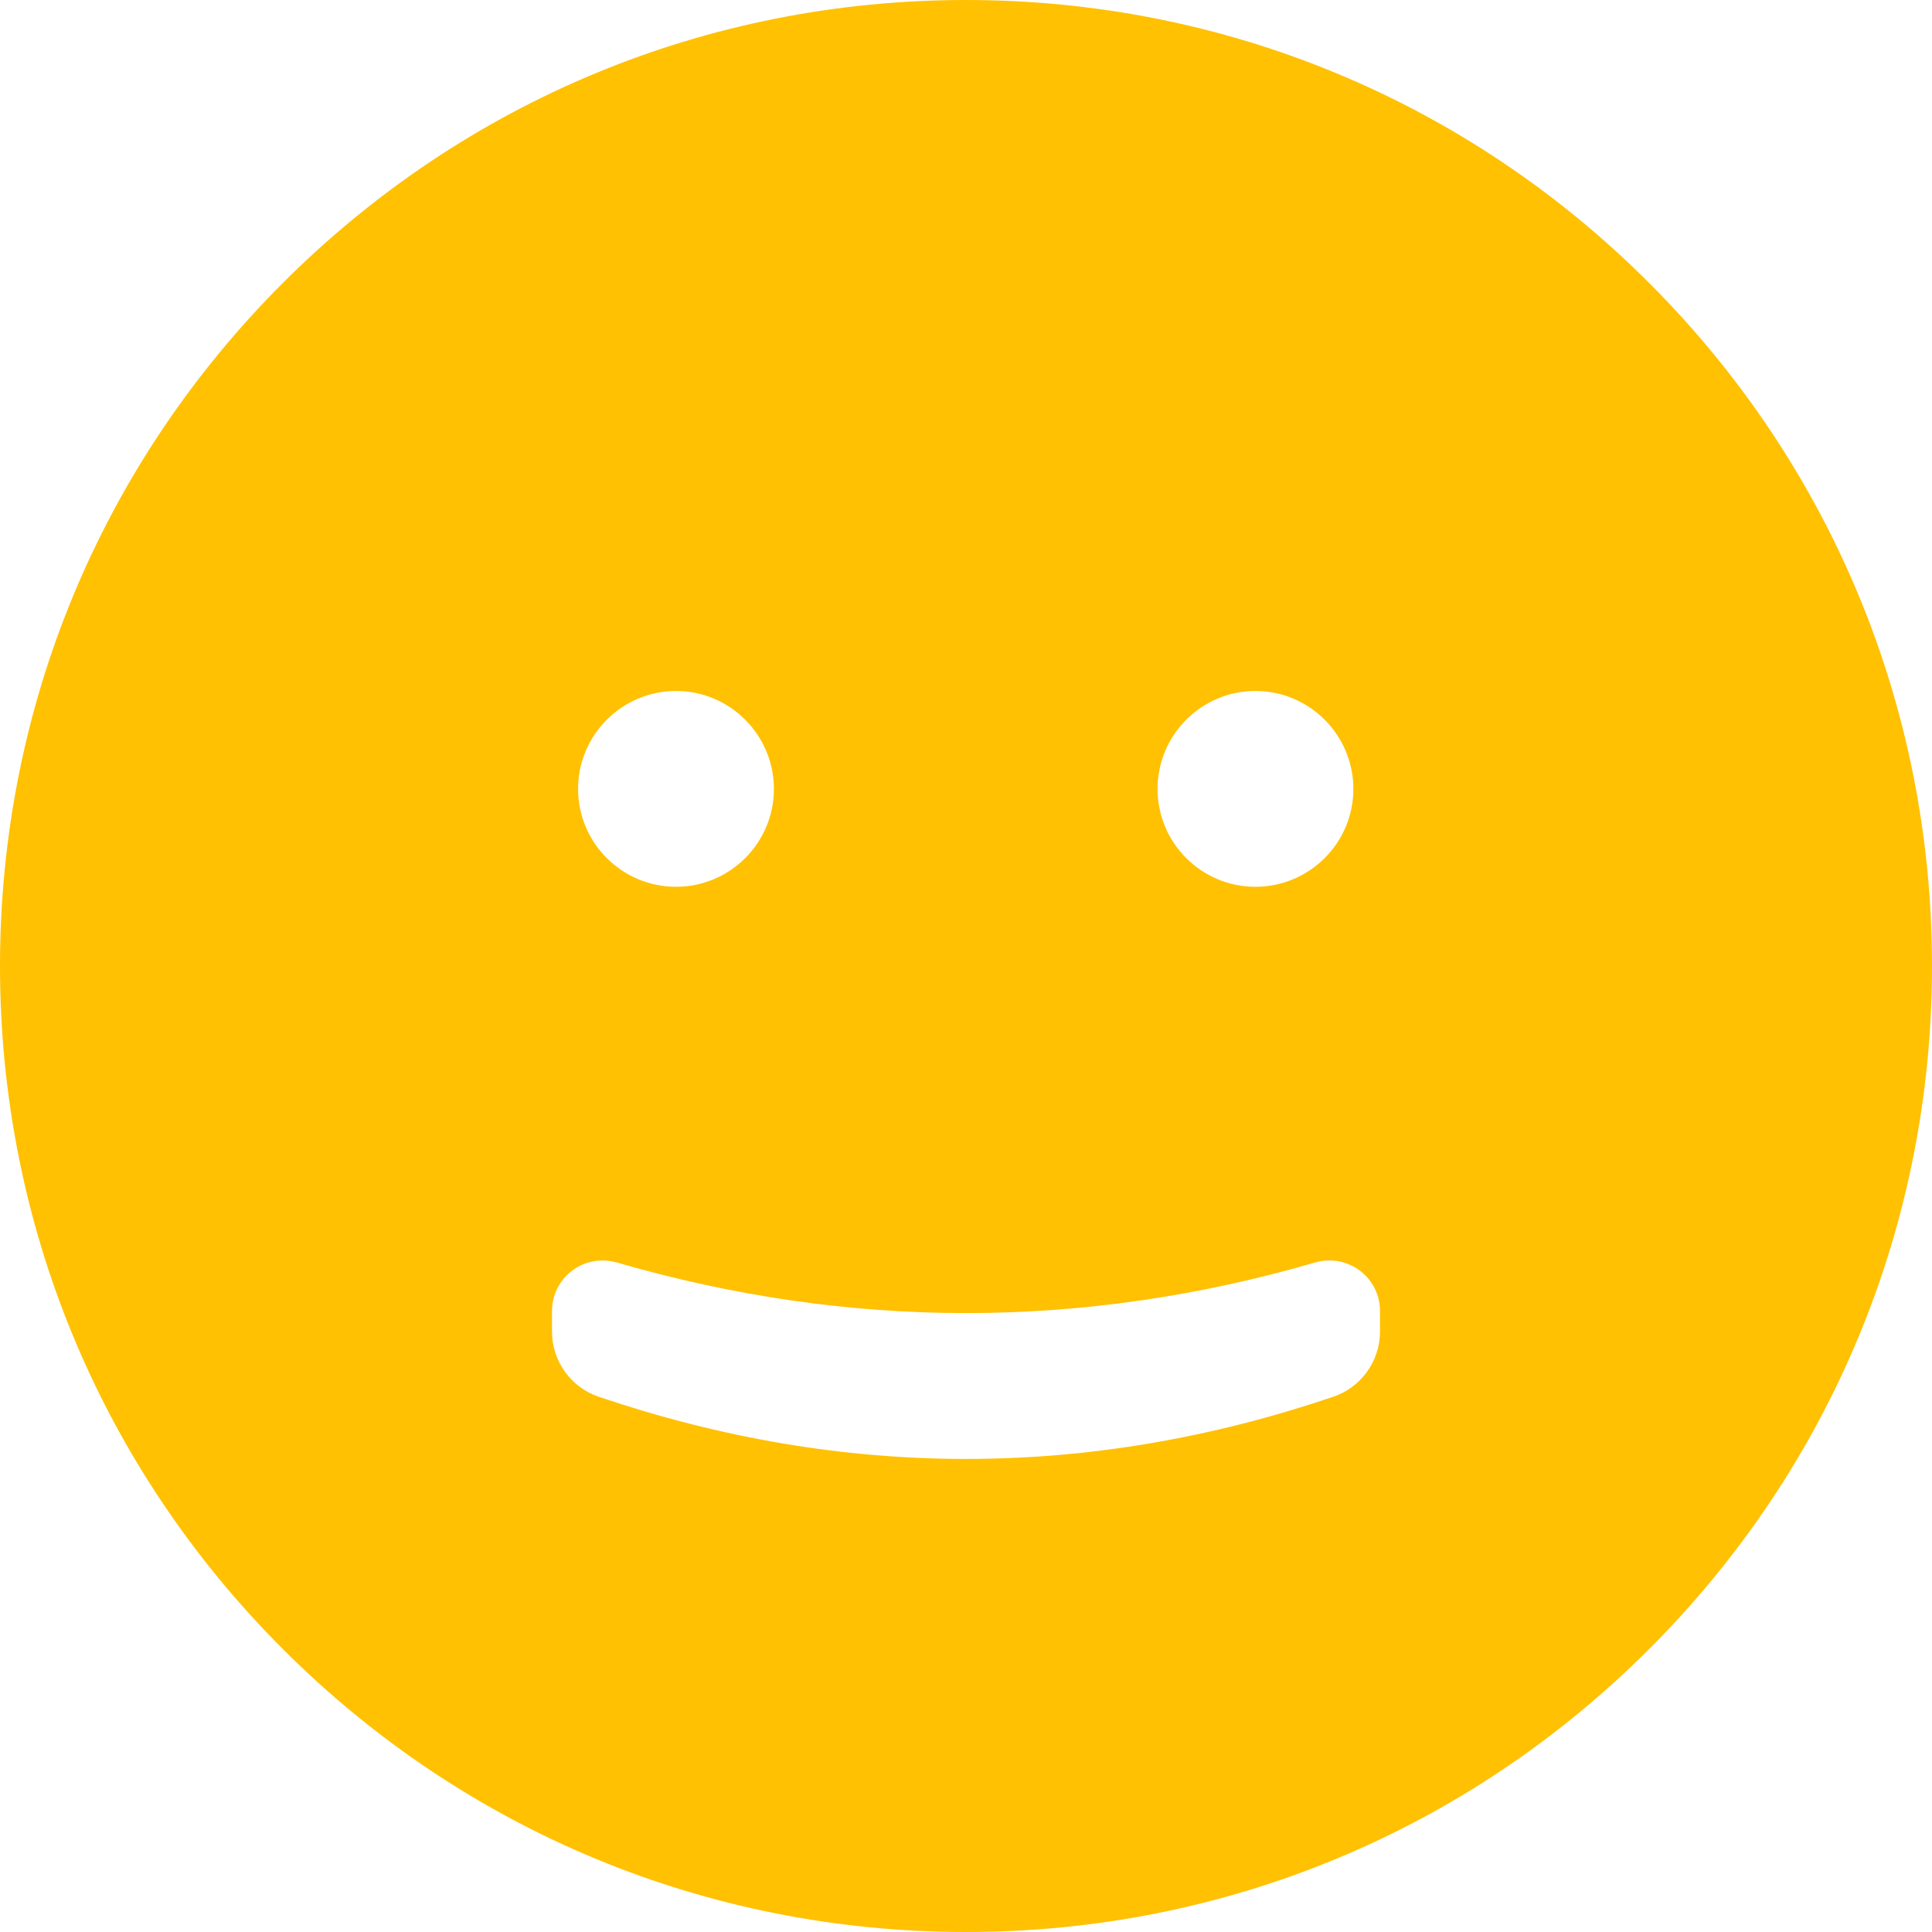 <?xml version="1.0" encoding="UTF-8"?>
<svg width="14px" height="14px" viewBox="0 0 14 14" version="1.1" xmlns="http://www.w3.org/2000/svg" xmlns:xlink="http://www.w3.org/1999/xlink">
    <!-- Generator: Sketch 52.6 (67491) - http://www.bohemiancoding.com/sketch -->
    <title>Shape</title>
    <desc>Created with Sketch.</desc>
    <g id="Page-1" stroke="none" stroke-width="1" fill="none" fill-rule="evenodd">
        <g id="Desktop-HD" transform="translate(-142, -278)" fill="#FFC101" fill-rule="nonzero">
            <g id="block3" transform="translate(135, 226)">
                <g id="block3_1">
                    <g id="Group-20" transform="translate(0, 46)">
                        <g id="emoji" transform="translate(7, 6)">
                            <path d="M11.95,2.05 C10.628,0.728 8.87,0 7,0 C5.13,0 3.372,0.728 2.05,2.05 C0.728,3.372 -2.84217094e-14,5.13 -2.84217094e-14,7 C-2.84217094e-14,8.87 0.728,10.628 2.05,11.95 C3.372,13.272 5.13,14 7,14 C8.87,14 10.628,13.272 11.95,11.95 C13.272,10.628 14,8.87 14,7 C14,5.13 13.272,3.372 11.95,2.05 Z M4.189,5.717 C4.189,5.326 4.507,5.007 4.899,5.007 C5.29,5.007 5.608,5.326 5.608,5.717 C5.608,6.108 5.29,6.426 4.899,6.426 C4.507,6.426 4.189,6.108 4.189,5.717 Z M4.468,9.148 C5.312,9.393 6.156,9.515 7,9.515 C7.844,9.515 8.688,9.393 9.532,9.148 L9.532,9.148 C9.726,9.092 9.929,9.204 9.986,9.398 C9.995,9.431 10,9.465 10,9.5 L10,9.649 C10,9.863 9.863,10.054 9.66,10.122 C8.773,10.422 7.887,10.572 7,10.572 C6.113,10.572 5.227,10.422 4.34,10.122 L4.34,10.122 C4.137,10.054 4,9.863 4,9.649 L4,9.5 C4,9.298 4.164,9.134 4.366,9.134 C4.401,9.134 4.435,9.139 4.468,9.148 Z M9.097,6.426 C8.706,6.426 8.388,6.108 8.388,5.717 C8.388,5.326 8.706,5.007 9.097,5.007 C9.489,5.007 9.807,5.326 9.807,5.717 C9.807,6.108 9.489,6.426 9.097,6.426 Z" id="Shape"></path>
                        </g>
                    </g>
                </g>
            </g>
        </g>
    </g>
</svg>